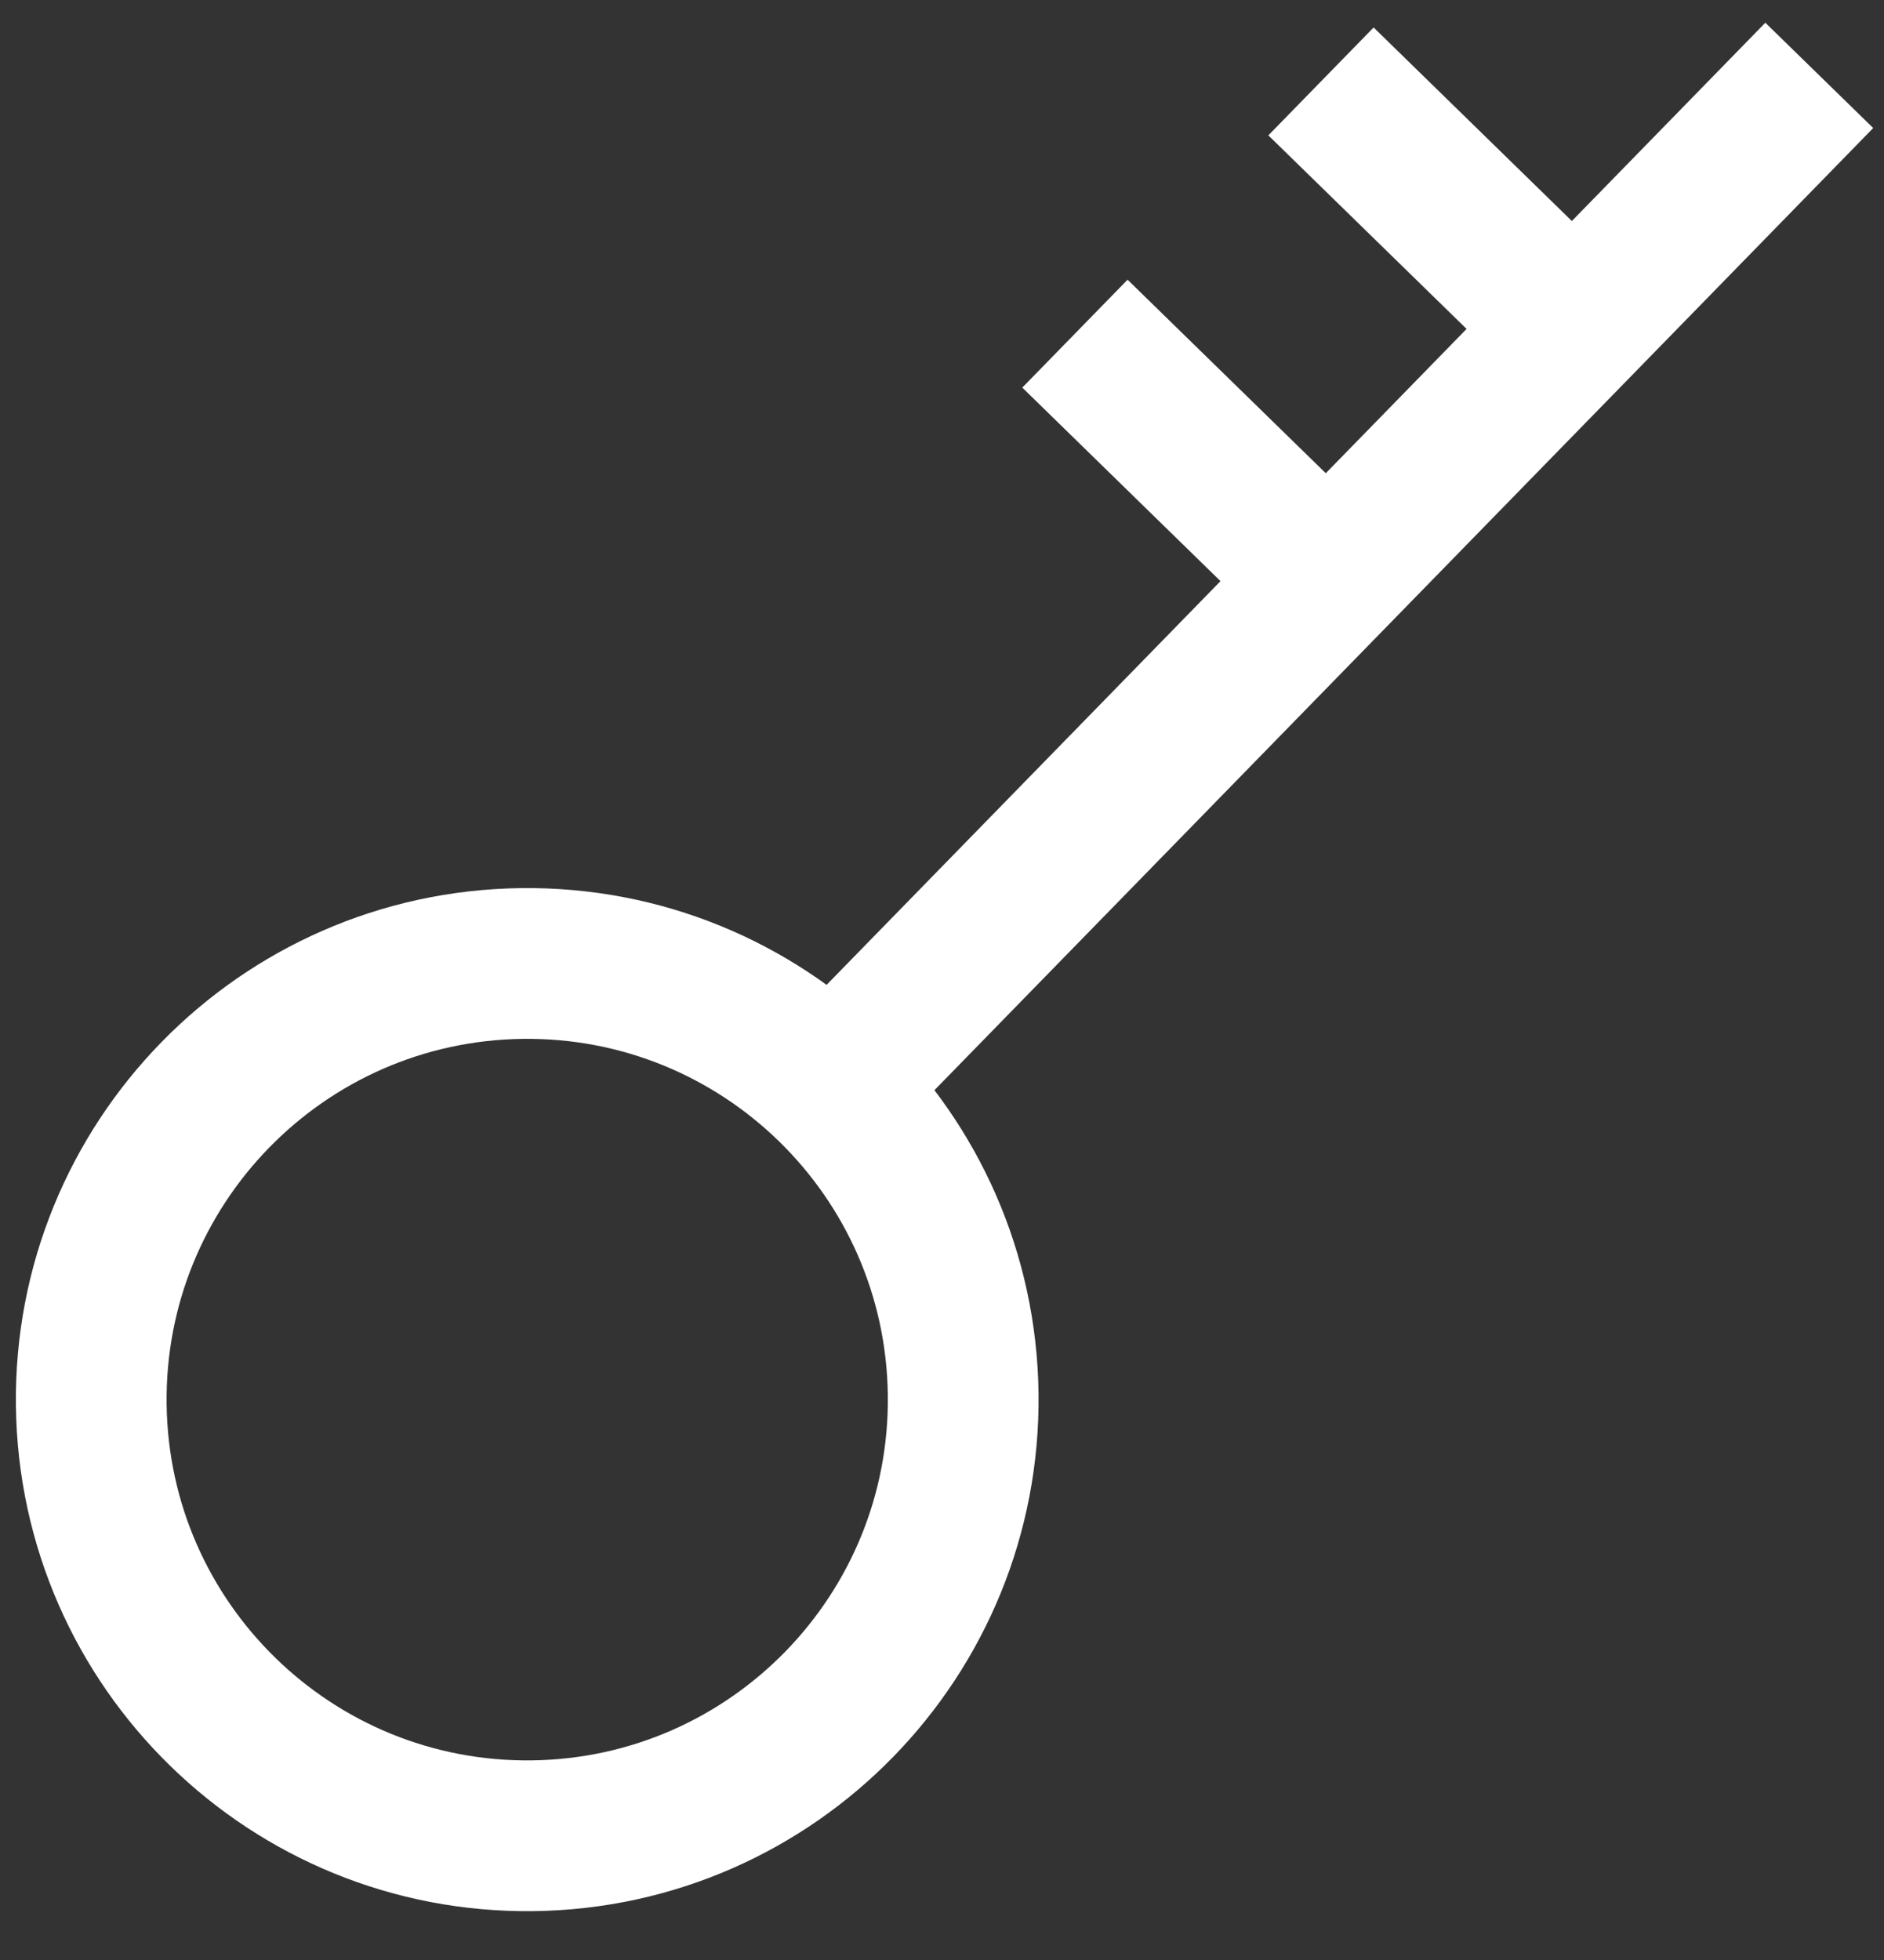 <svg width="25" height="26" viewBox="0 0 25 26" fill="none" xmlns="http://www.w3.org/2000/svg">
<rect x="0" y="0" width="25" height="26" fill="#333333" stroke="none"/>
<path d="M24.141 1L11.078 14.384M20.875 4.346L17.529 1.08M17.61 7.692L14.264 4.426M6.926 12.781C10.121 12.742 12.742 15.301 12.781 18.496C12.82 21.691 10.261 24.313 7.066 24.352C3.871 24.39 1.25 21.832 1.211 18.637C1.172 15.442 3.731 12.82 6.926 12.781Z" stroke="white" stroke-width="2"/>
</svg>
